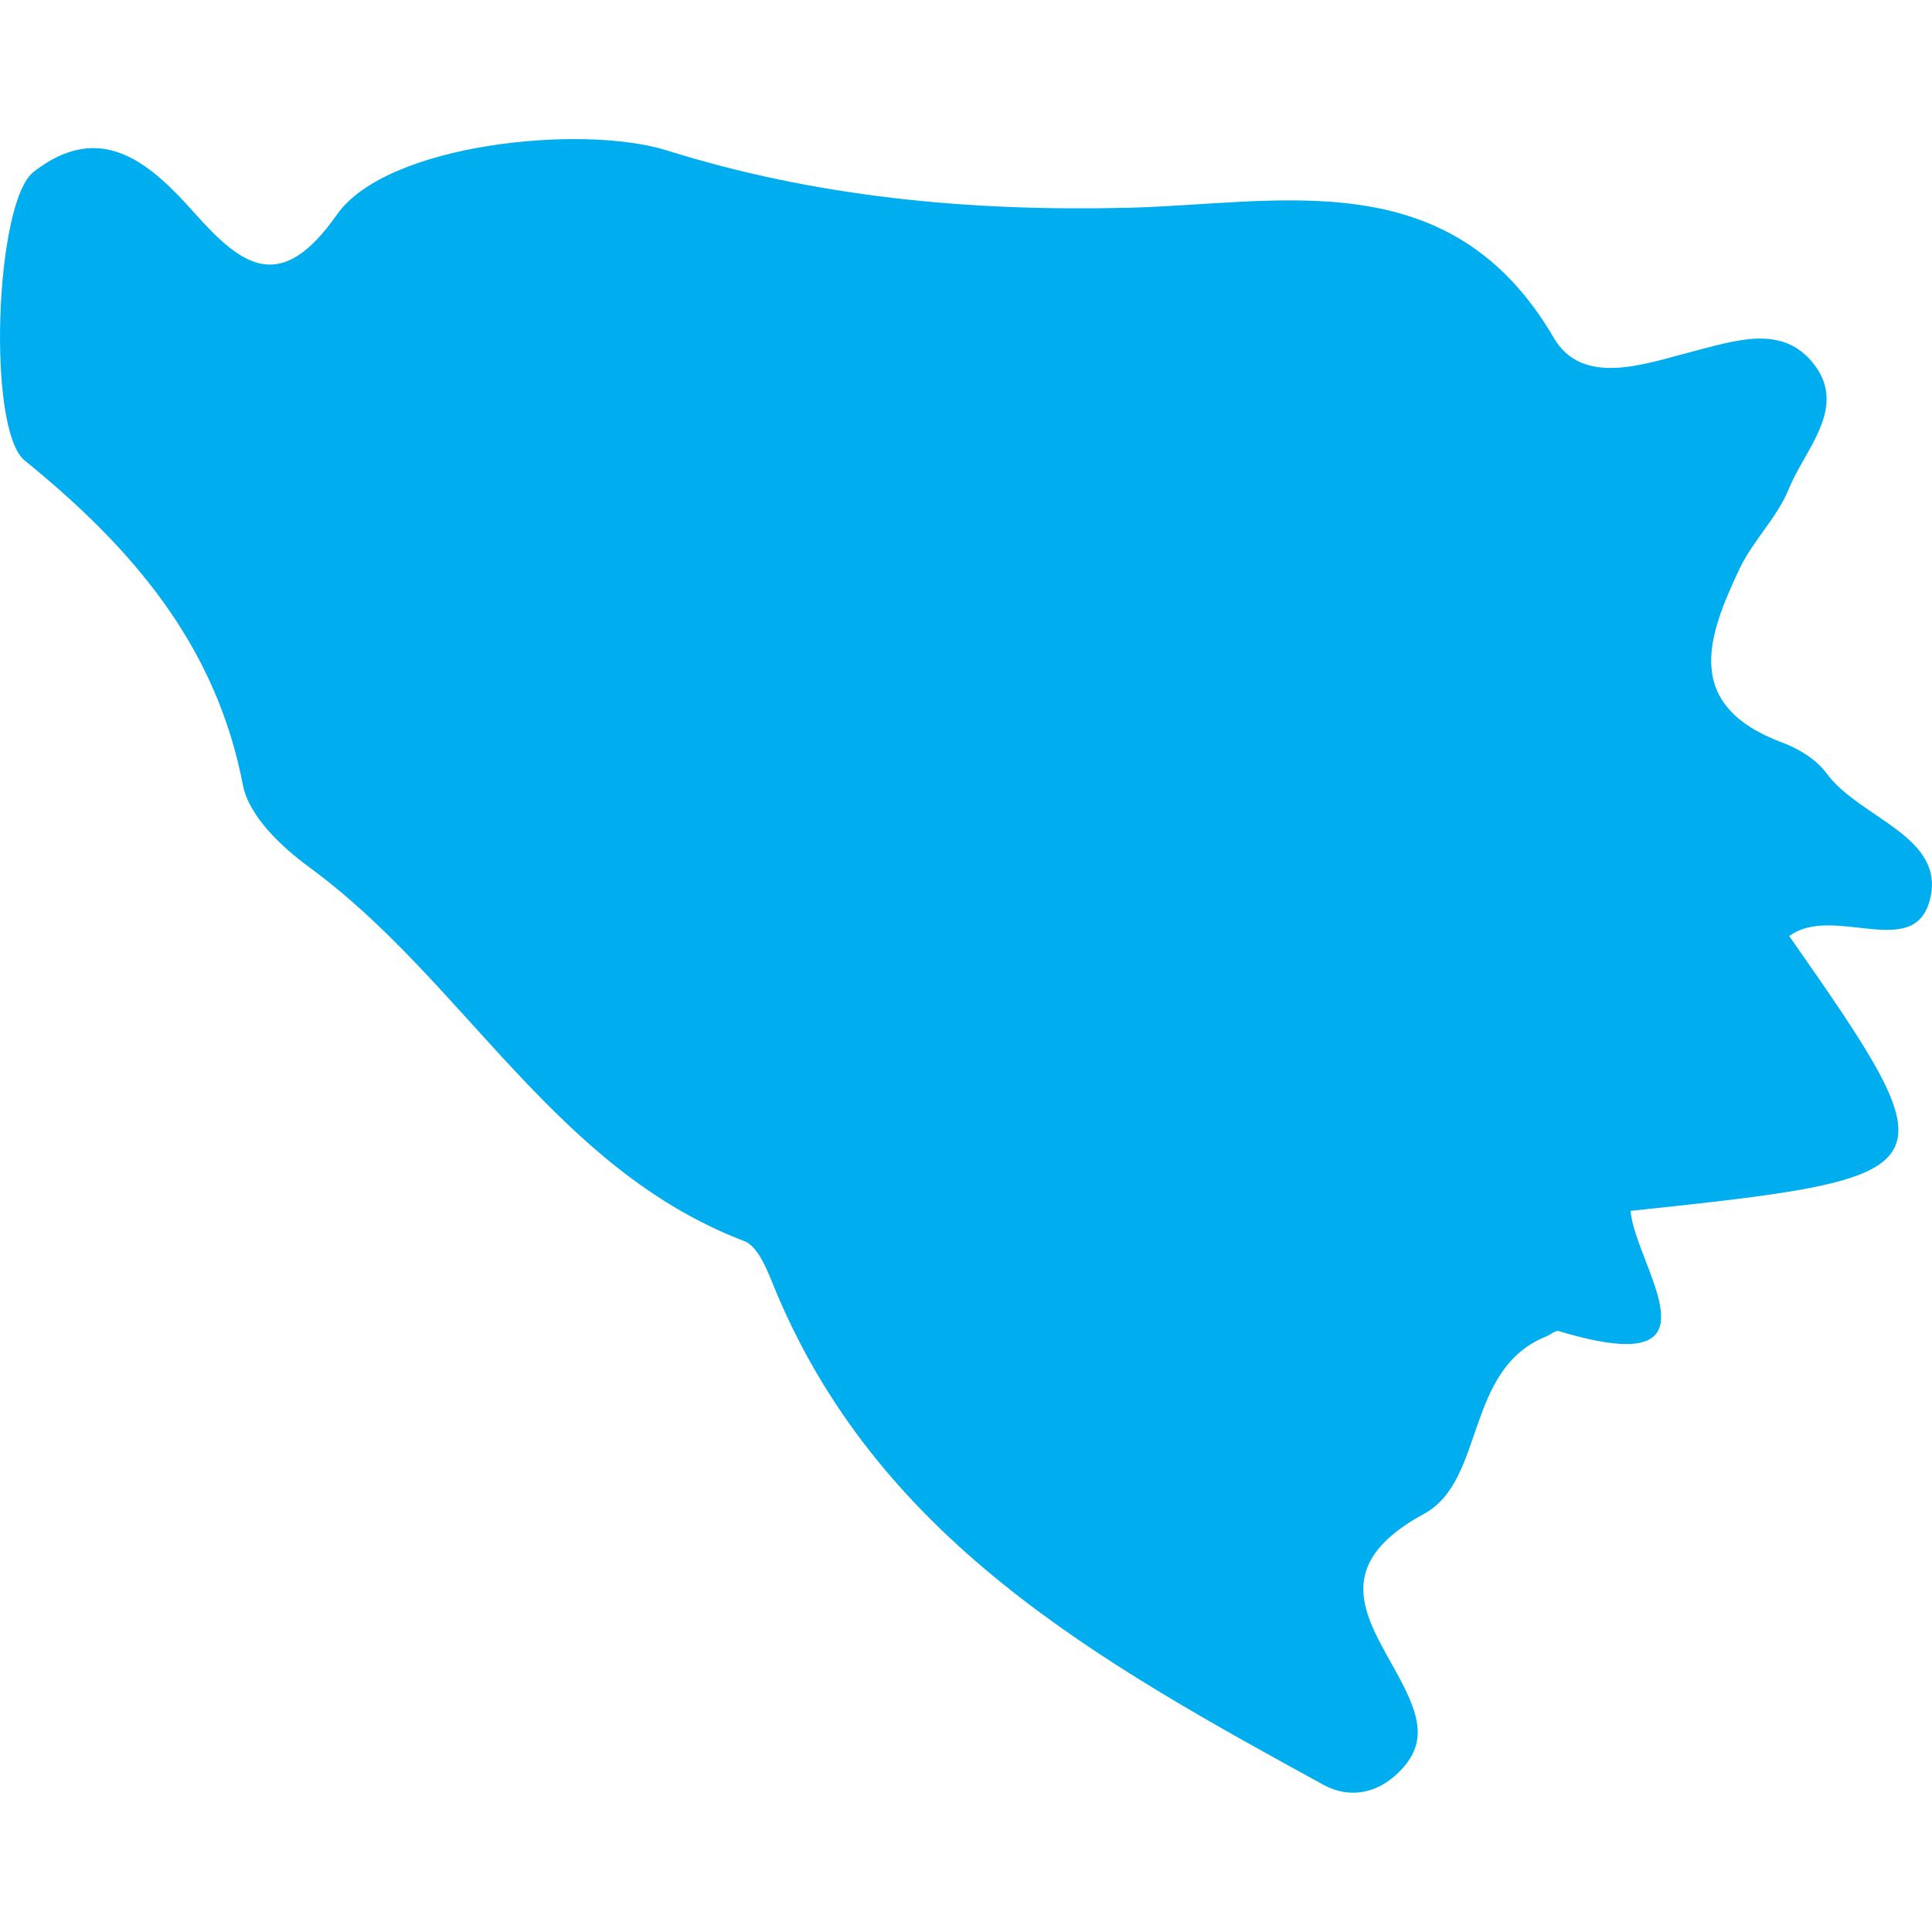 <?xml version="1.0" encoding="iso-8859-1"?>
<!-- Generator: Adobe Illustrator 16.0.0, SVG Export Plug-In . SVG Version: 6.00 Build 0)  -->
<!DOCTYPE svg PUBLIC "-//W3C//DTD SVG 1.1//EN" "http://www.w3.org/Graphics/SVG/1.1/DTD/svg11.dtd">
<svg version="1.1" id="Capa_1" xmlns="http://www.w3.org/2000/svg"  x="0px" y="0px"
	 width="21.096px" height="21.097px" viewBox="0 0 21.096 21.097" style="enable-background:new 0 0 21.096 21.097;"
	 xml:space="preserve">
<g>
	<path style="fill:#00aef0;" d="M2.123,2.325C1.648,1.792,1.108,1.299,0.367,1.877c-0.423,0.326-0.512,2.814-0.098,3.151
		c1.162,0.943,2.089,2.007,2.384,3.547c0.065,0.336,0.421,0.673,0.726,0.896c1.688,1.236,2.674,3.29,4.746,4.08
		c0.141,0.053,0.238,0.281,0.306,0.449c1.124,2.8,3.577,4.149,6.026,5.492c0.265,0.143,0.569,0.104,0.814-0.138
		c0.3-0.293,0.237-0.571,0.066-0.922c-0.321-0.651-0.926-1.282,0.212-1.902c0.672-0.364,0.44-1.582,1.337-1.938
		c0.047-0.02,0.099-0.067,0.136-0.057c1.87,0.562,0.838-0.697,0.782-1.313c3.528-0.374,3.548-0.403,1.733-3.001
		c0.477-0.352,1.356,0.273,1.534-0.388c0.188-0.701-0.764-0.894-1.126-1.388c-0.109-0.149-0.301-0.268-0.478-0.334
		c-1.094-0.408-0.827-1.15-0.473-1.9c0.146-0.307,0.411-0.559,0.538-0.872c0.175-0.432,0.638-0.879,0.282-1.353
		c-0.344-0.455-0.863-0.267-1.354-0.142c-0.502,0.13-1.18,0.382-1.494-0.155c-1.134-1.943-2.994-1.458-4.66-1.42
		c-1.724,0.041-3.402-0.117-5.026-0.627c-0.924-0.288-3.053-0.077-3.6,0.7C3.07,3.213,2.652,2.92,2.123,2.325z"/>
</g>
<g>
</g>
<g>
</g>
<g>
</g>
<g>
</g>
<g>
</g>
<g>
</g>
<g>
</g>
<g>
</g>
<g>
</g>
<g>
</g>
<g>
</g>
<g>
</g>
<g>
</g>
<g>
</g>
<g>
</g>
</svg>
